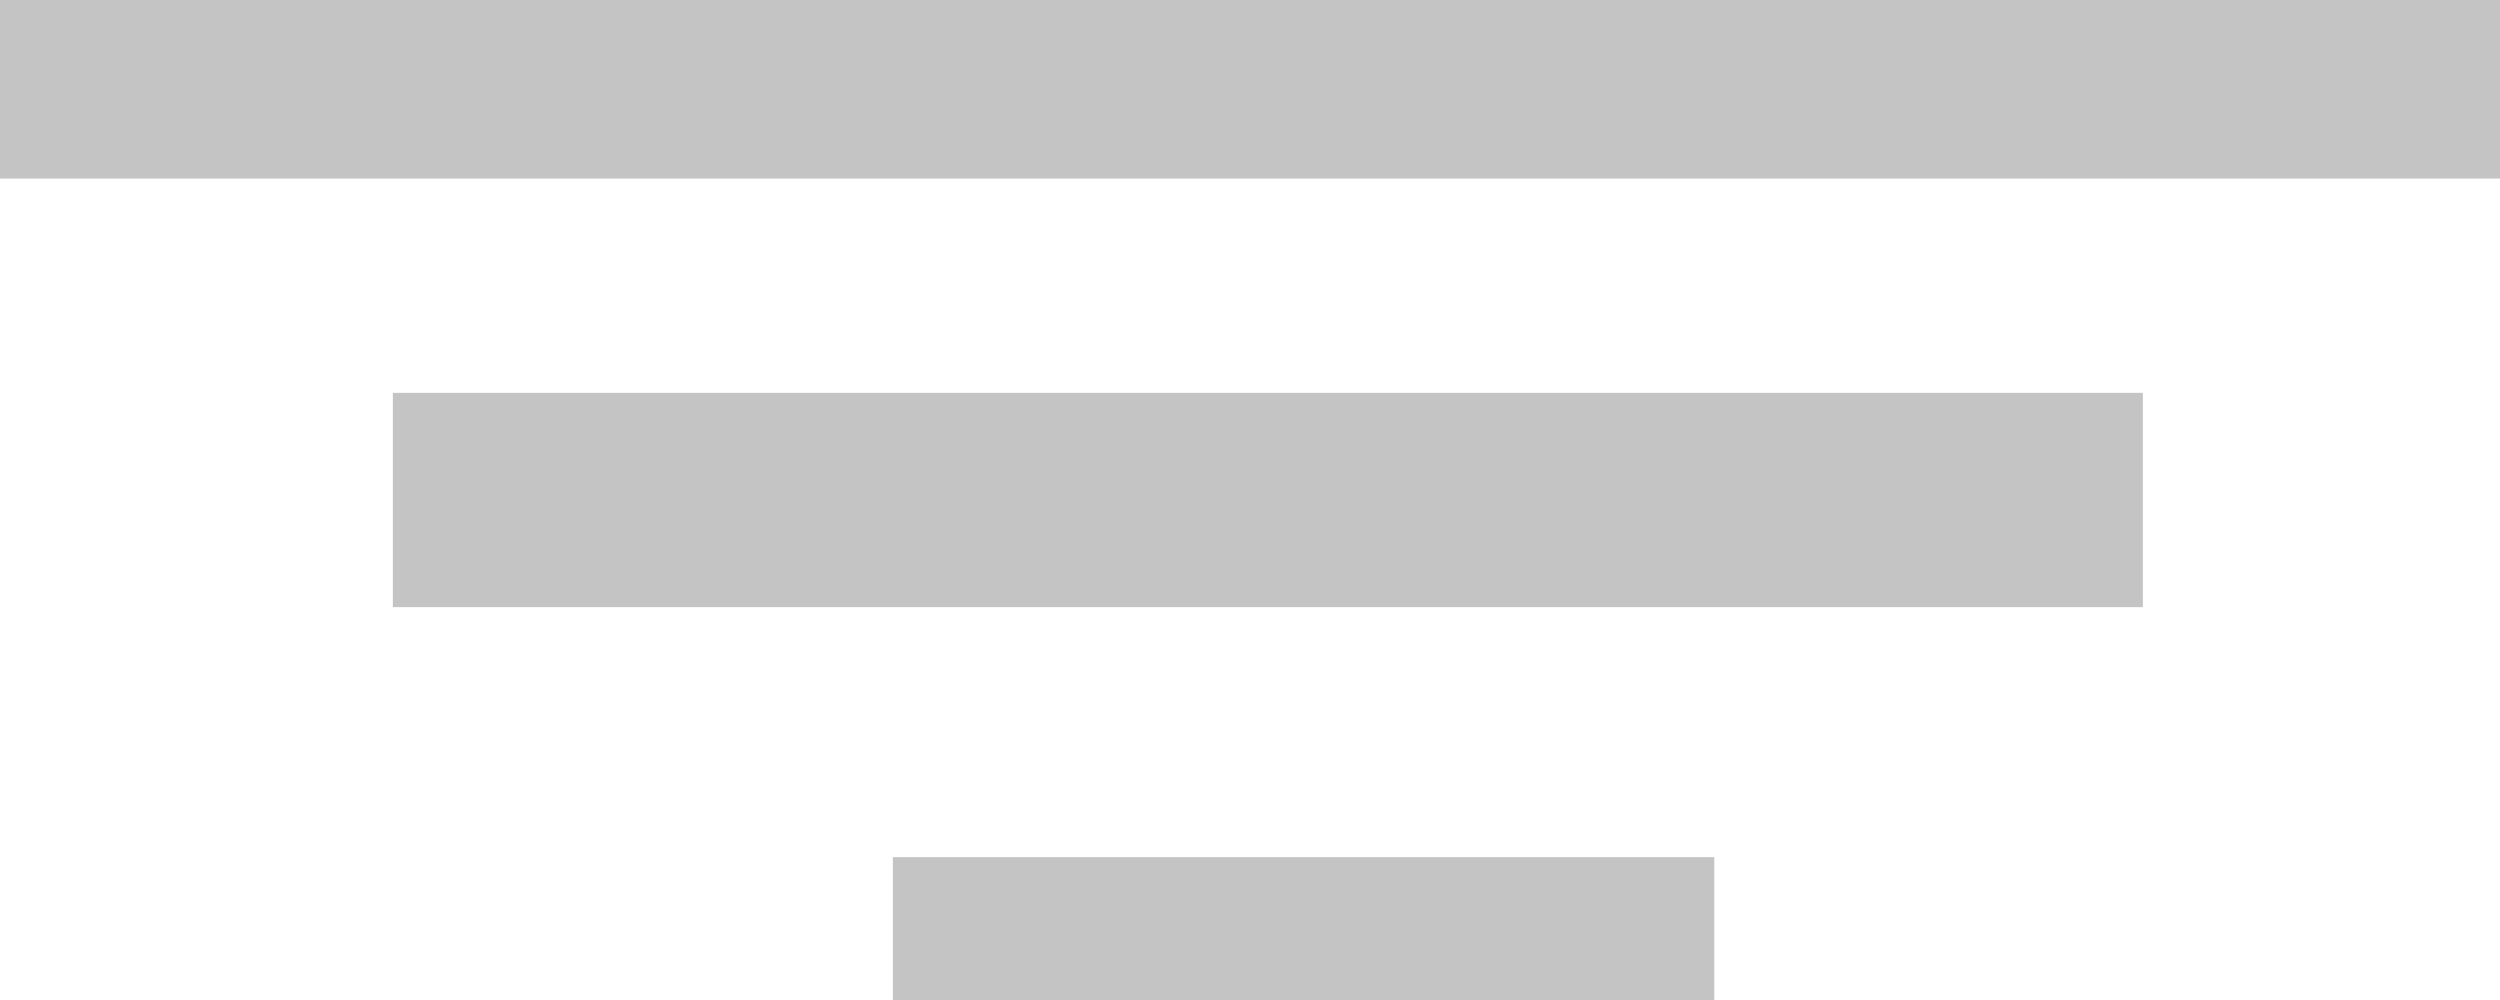 <svg width="70" height="28" viewBox="0 0 70 28" fill="none" xmlns="http://www.w3.org/2000/svg">
<rect width="70" height="5" fill="#C4C4C4"/>
<rect x="11" y="11" width="49" height="6" fill="#C4C4C4"/>
<rect x="25" y="24" width="23" height="4" fill="#C4C4C4"/>
</svg>
